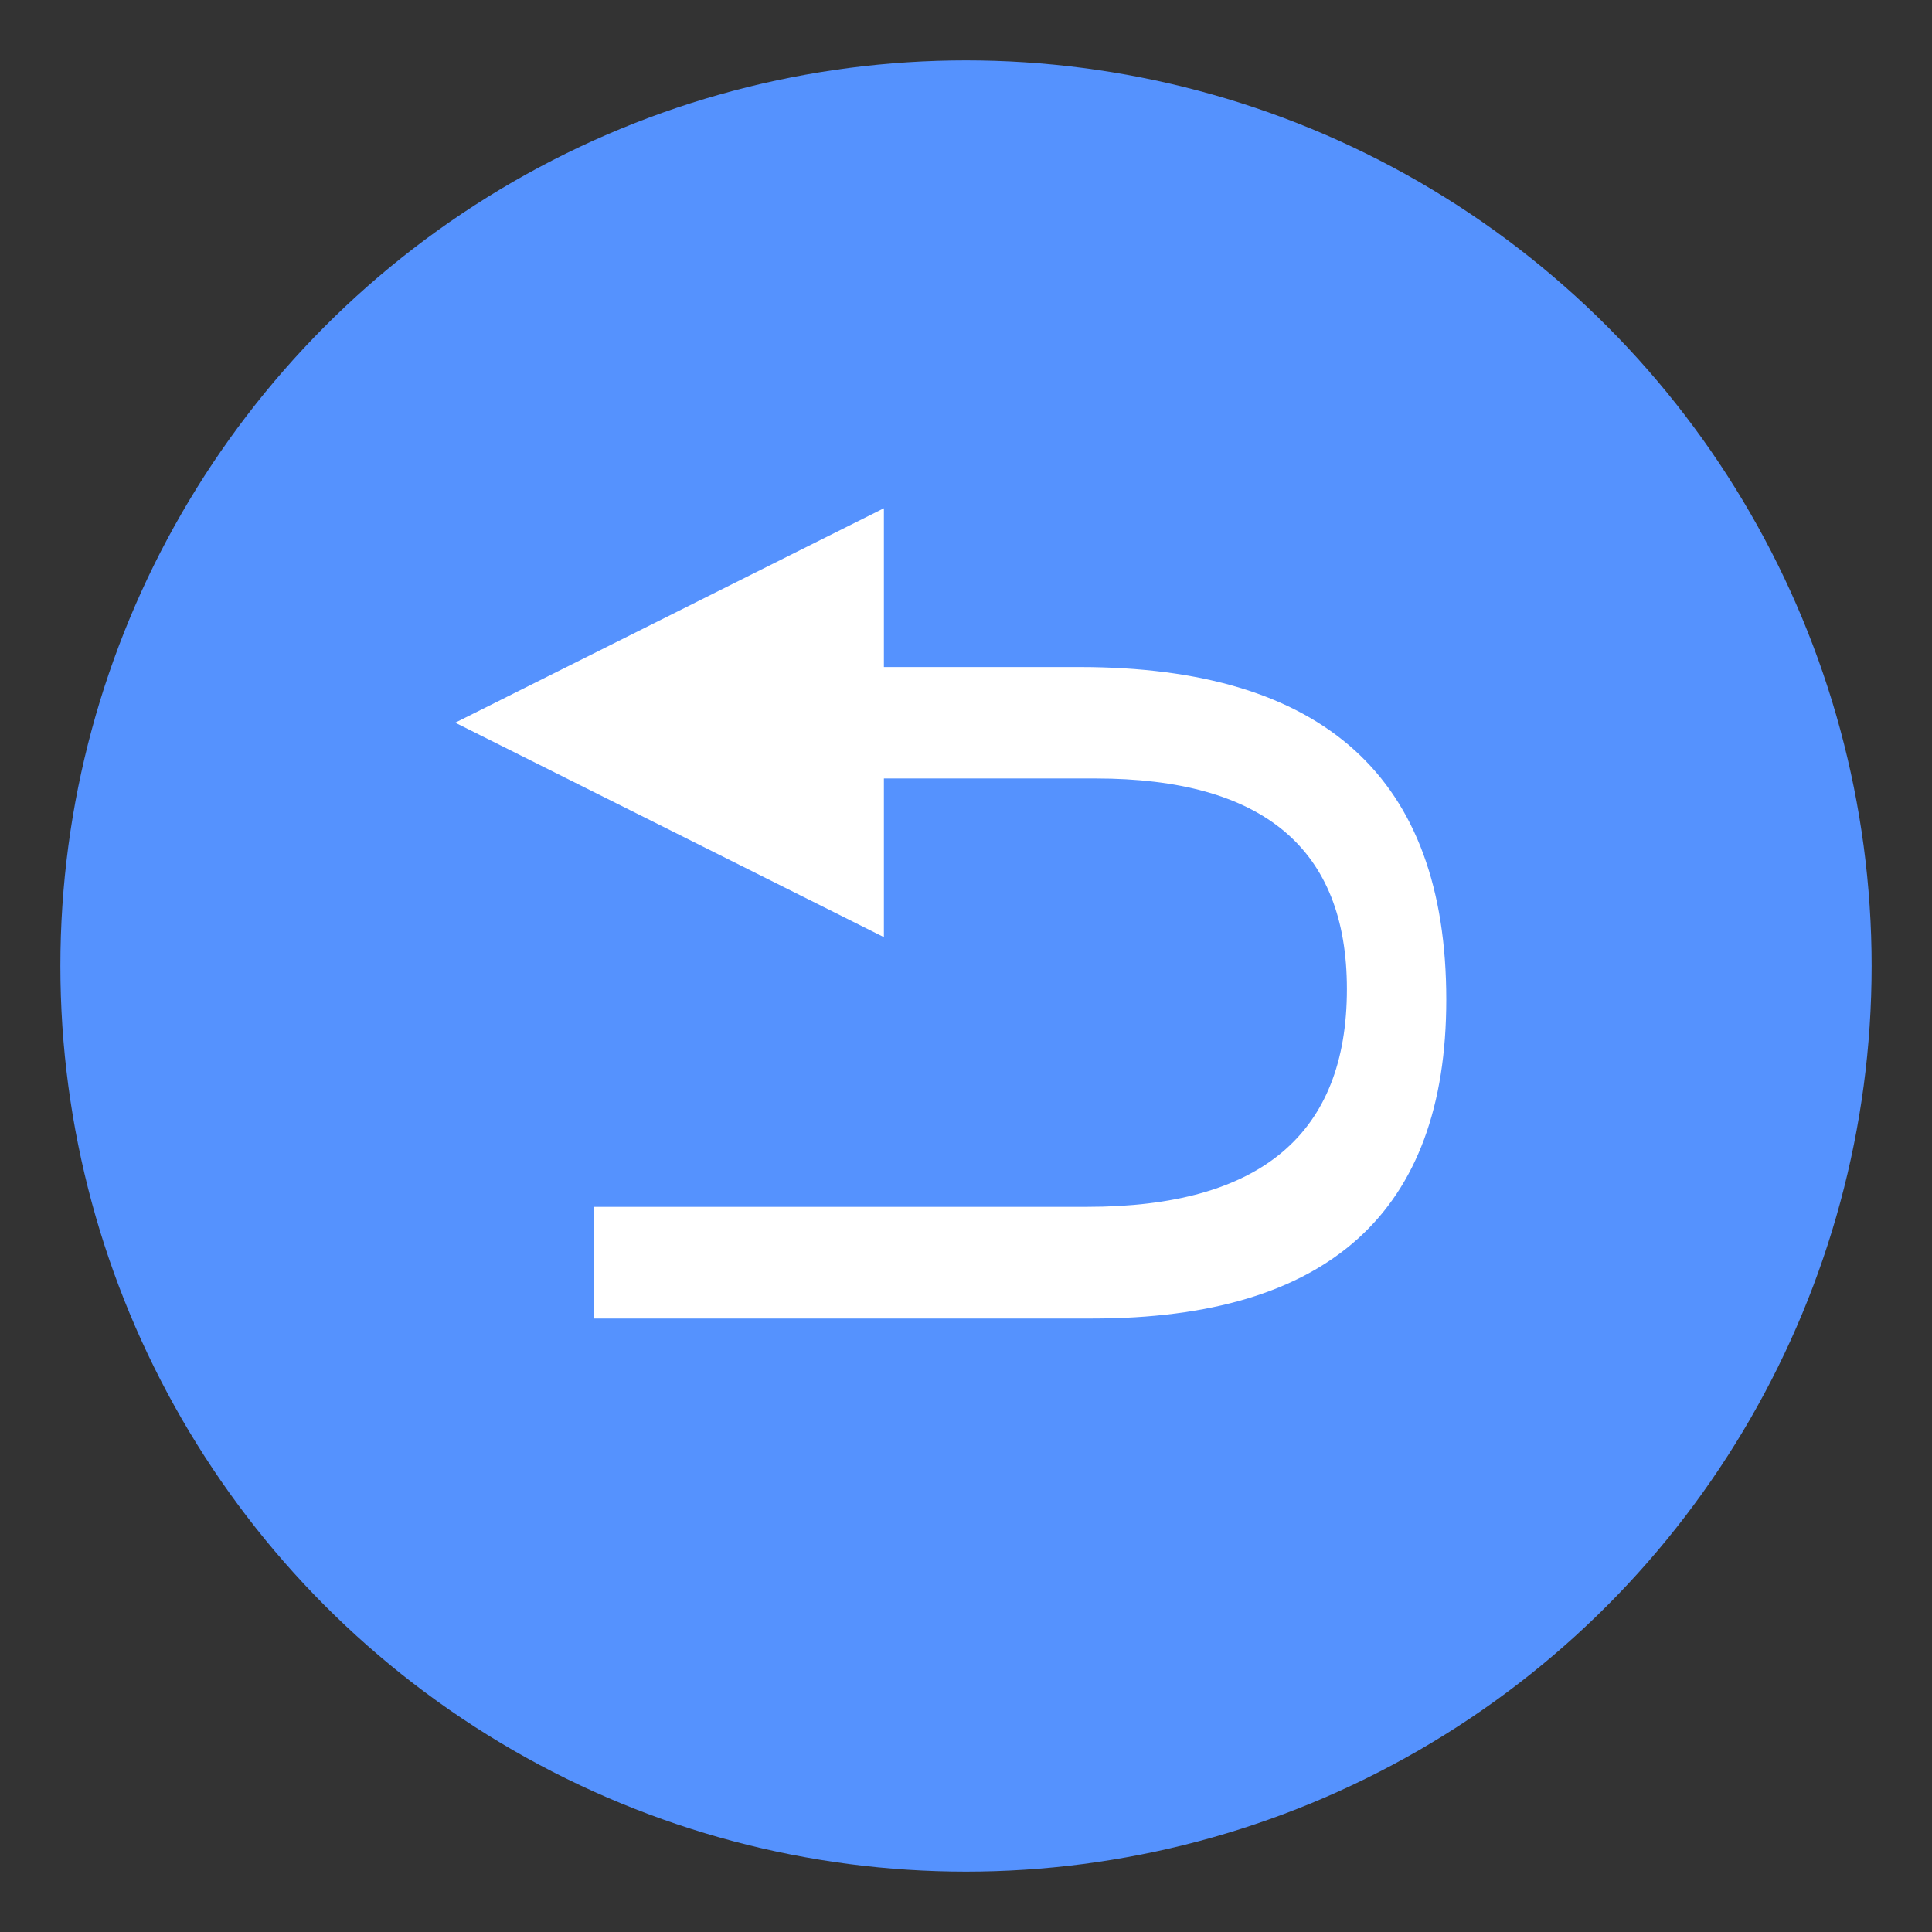 <svg xmlns="http://www.w3.org/2000/svg" width="32" height="32" viewBox="0 0 32 32">
  <rect x="0" y="0" width="32" height="32" fill="#333333" stroke="none"/>
  <defs>
    <style>
      .cls-1, .cls-3 {
        fill: #fff;
      }

      .cls-1 {
        stroke: #707070;
        opacity: 0;
      }

      .cls-2 {
        fill: #5592fe;
      }

      .cls-4 {
        stroke: none;
      }

      .cls-5 {
        fill: none;
      }
    </style>
  </defs>
  <g id="ic_back_h" transform="translate(-240 -767)">
    <g id="矩形_1846" data-name="矩形 1846" class="cls-1" transform="translate(240 767)">
      <rect class="cls-4" width="32" height="32"/>
      <rect class="cls-5" x="0.5" y="0.5" width="31" height="31"/>
    </g>
    <g id="组_4578" data-name="组 4578" transform="translate(144.746 738.746)">
      <circle id="椭圆_141" data-name="椭圆 141" class="cls-2" cx="15" cy="15" r="15" transform="translate(96.254 29.254)"/>
      <path id="路径_28512" data-name="路径 28512" class="cls-3" d="M74.323,145.454H71.085v-2.63l-7.1,3.552,7.1,3.552V147.3h3.506q4.163,0,4.163,3.487,0,3.608-4.3,3.608H66.276v1.85h8.26q5.864,0,5.864-5.282Q80.4,145.454,74.323,145.454Z" transform="translate(38.809 -106.152)"/>
    </g>
  </g>
</svg>
